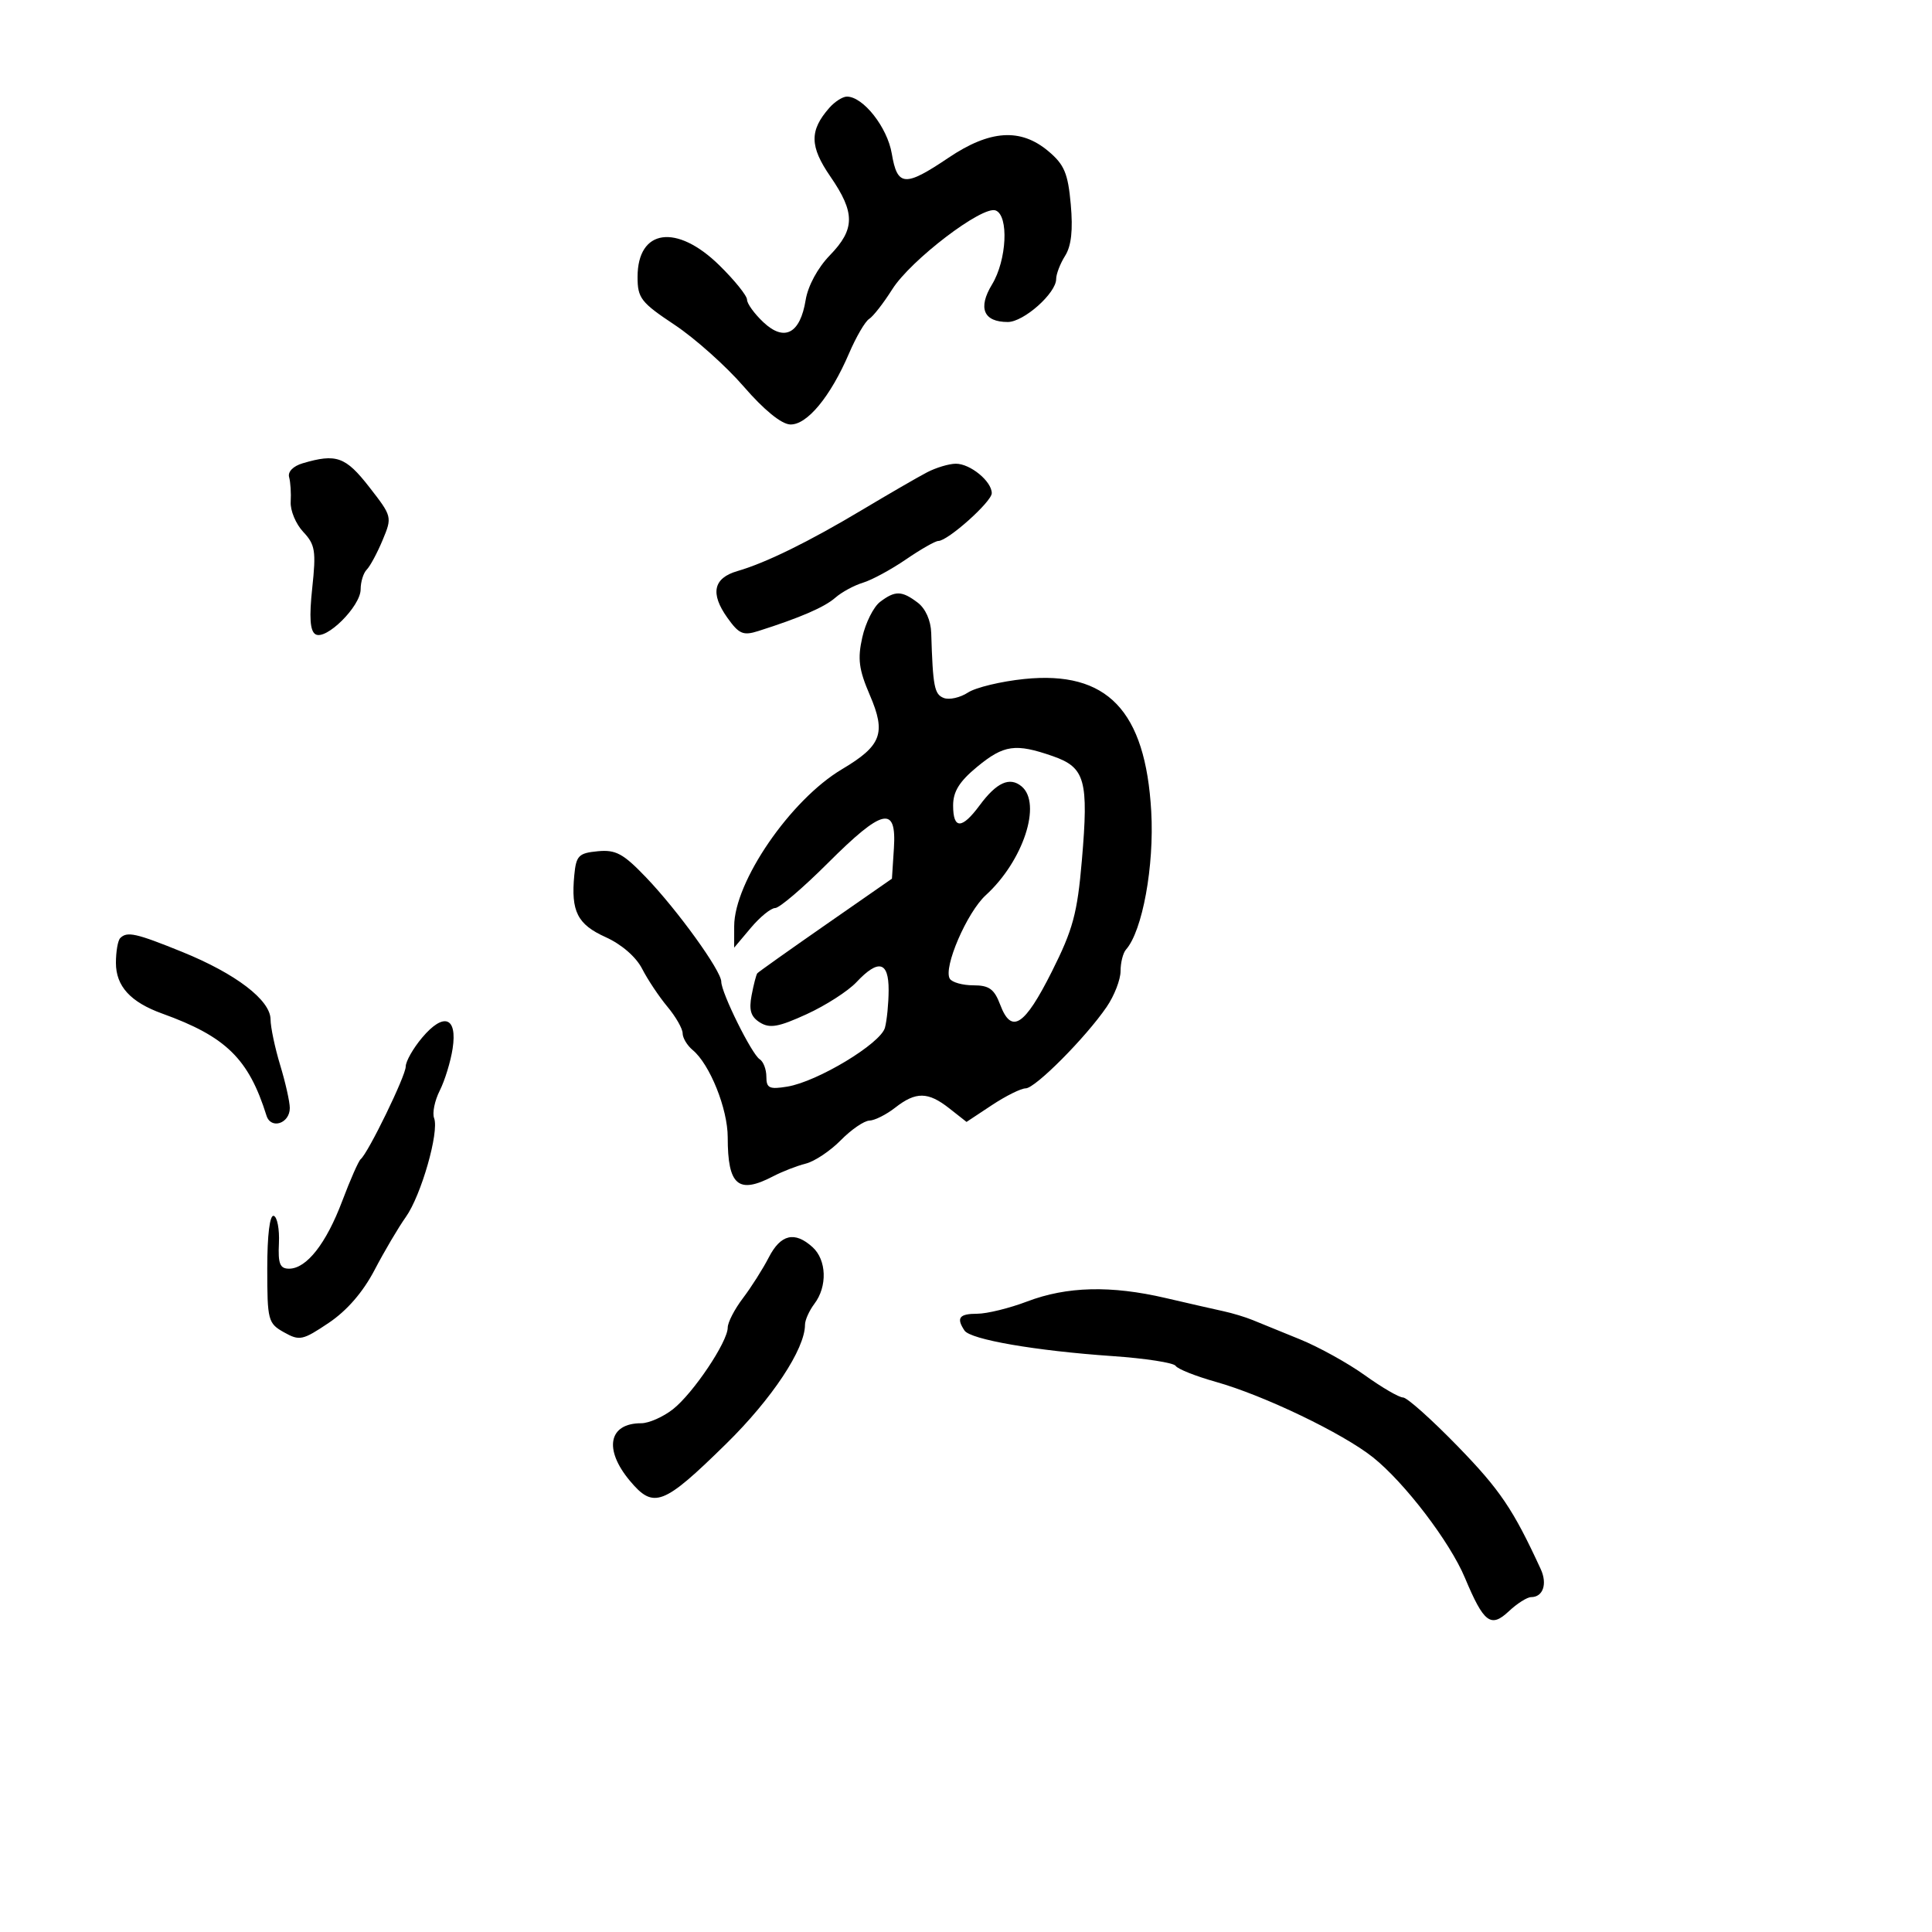 <svg xmlns="http://www.w3.org/2000/svg" width="300" height="300" viewBox="0 0 300 300" version="1.1">
  <defs/>
  <path d="M136.66,93.458 C139.001,91.684 140.025,91.705 142.5,93.575 C143.715,94.494 144.539,96.345 144.599,98.293 C144.857,106.639 145.085,107.819 146.552,108.382 C147.406,108.709 149.094,108.331 150.302,107.54 C151.511,106.75 155.451,105.802 159.058,105.433 C171.928,104.118 177.87,110.32 178.764,125.999 C179.247,134.459 177.398,144.571 174.843,147.45 C174.379,147.972 174,149.478 174,150.796 C174,152.113 173.031,154.611 171.846,156.346 C168.593,161.109 160.749,169 159.266,169 C158.546,169 156.186,170.172 154.02,171.605 L150.083,174.211 L147.407,172.105 C144.103,169.507 142.218,169.483 139,172 C137.625,173.076 135.825,173.978 135,174.006 C134.175,174.033 132.174,175.407 130.553,177.058 C128.932,178.71 126.487,180.342 125.12,180.685 C123.752,181.028 121.478,181.912 120.067,182.648 C114.632,185.484 113,184.088 113,176.606 C113,172.178 110.224,165.261 107.56,163.05 C106.702,162.338 106,161.17 106,160.454 C106,159.739 104.938,157.881 103.641,156.327 C102.343,154.772 100.574,152.12 99.71,150.433 C98.763,148.585 96.512,146.633 94.047,145.521 C89.658,143.542 88.638,141.524 89.176,135.888 C89.465,132.862 89.854,132.466 92.813,132.182 C95.617,131.913 96.771,132.536 100.313,136.233 C105.243,141.377 112,150.747 112,152.439 C112,154.155 116.738,163.72 117.963,164.477 C118.533,164.83 119,166.05 119,167.19 C119,168.97 119.458,169.187 122.25,168.729 C126.933,167.962 136.755,162.037 137.414,159.581 C137.721,158.436 137.979,155.813 137.986,153.75 C138.003,149.28 136.399,148.882 132.989,152.511 C131.692,153.893 128.212,156.13 125.256,157.483 C120.894,159.48 119.529,159.723 118.006,158.772 C116.583,157.883 116.27,156.863 116.709,154.55 C117.027,152.873 117.426,151.335 117.595,151.132 C117.764,150.93 122.537,147.542 128.201,143.602 L138.5,136.44 L138.805,131.72 C139.238,125.012 137.079,125.499 128.529,134.038 C124.695,137.867 121.023,141 120.368,141 C119.713,141 118.013,142.385 116.589,144.077 L114,147.153 L114.004,143.827 C114.013,136.919 122.74,124.203 130.732,119.452 C136.893,115.79 137.619,113.866 135.071,107.944 C133.358,103.961 133.143,102.318 133.898,98.961 C134.405,96.701 135.649,94.224 136.66,93.458 Z M128.773,16.75 C129.618,15.787 130.85,15 131.509,15 C134.033,15 137.784,19.765 138.474,23.847 C139.341,28.98 140.496,29.066 147.276,24.5 C153.717,20.163 158.481,19.851 162.798,23.484 C165.267,25.561 165.834,26.909 166.268,31.734 C166.627,35.716 166.356,38.185 165.394,39.715 C164.627,40.933 164,42.559 164,43.328 C164,45.527 158.963,50 156.486,50 C152.721,50 151.813,47.837 154.041,44.173 C156.338,40.396 156.676,33.473 154.603,32.678 C152.55,31.89 141.415,40.382 138.55,44.92 C137.192,47.072 135.576,49.144 134.958,49.526 C134.34,49.908 132.94,52.308 131.846,54.859 C128.957,61.599 125.301,66.016 122.699,65.911 C121.329,65.856 118.616,63.644 115.5,60.041 C112.75,56.861 107.912,52.54 104.75,50.438 C99.518,46.961 99,46.292 99,43.009 C99,35.54 105.062,34.681 111.712,41.208 C114.07,43.523 116,45.919 116,46.534 C116,47.149 117.145,48.727 118.545,50.042 C121.802,53.102 124.251,51.814 125.1,46.593 C125.458,44.393 126.972,41.592 128.85,39.654 C132.793,35.587 132.811,33.039 128.939,27.411 C125.716,22.727 125.678,20.275 128.773,16.75 Z M159.5,202.091 C165.668,199.746 172.501,199.576 181,201.556 C184.575,202.388 188.625,203.313 190,203.61 C191.375,203.907 193.4,204.52 194.5,204.972 C195.6,205.424 198.903,206.77 201.841,207.964 C204.778,209.157 209.332,211.679 211.96,213.567 C214.588,215.455 217.246,217 217.866,217 C218.486,217 222.33,220.436 226.409,224.636 C232.933,231.353 234.981,234.388 239.245,243.655 C240.303,245.956 239.603,248 237.755,248 C237.136,248 235.578,248.987 234.294,250.194 C231.489,252.829 230.407,252.006 227.471,245 C225.131,239.414 218.127,230.235 213.207,226.303 C208.539,222.574 196.26,216.674 188.801,214.576 C185.666,213.695 182.857,212.578 182.558,212.094 C182.259,211.609 177.848,210.926 172.757,210.575 C160.816,209.752 150.697,208.005 149.765,206.604 C148.458,204.64 148.945,204 151.75,203.996 C153.262,203.994 156.75,203.137 159.5,202.091 Z M151.728,119.073 C148.973,121.344 148,122.91 148,125.073 C148,128.798 149.356,128.79 152.122,125.049 C154.75,121.494 156.782,120.575 158.627,122.105 C161.823,124.757 158.884,133.701 153.076,139 C150.145,141.674 146.437,150.28 147.485,151.976 C147.833,152.539 149.481,153 151.146,153 C153.598,153 154.391,153.576 155.317,156.029 C157.056,160.637 159.083,159.331 163.333,150.861 C166.614,144.324 167.286,141.834 167.992,133.593 C169.06,121.127 168.512,119.166 163.467,117.411 C157.681,115.397 155.877,115.652 151.728,119.073 Z M65.547,161.126 C68.898,157.144 71.04,157.914 70.283,162.828 C69.972,164.848 69.074,167.778 68.287,169.34 C67.499,170.902 67.104,172.828 67.407,173.619 C68.227,175.755 65.402,185.627 63.011,188.985 C61.865,190.594 59.684,194.291 58.164,197.201 C56.369,200.637 53.875,203.515 51.047,205.414 C46.994,208.136 46.514,208.237 44.097,206.88 C41.621,205.49 41.5,205.029 41.5,196.961 C41.5,191.79 41.889,188.615 42.5,188.795 C43.05,188.957 43.415,190.87 43.311,193.045 C43.158,196.229 43.465,197 44.886,197 C47.593,197 50.645,193.118 53.14,186.5 C54.384,183.2 55.673,180.275 56.005,180 C57.18,179.025 63,167.059 63,165.618 C63,164.812 64.146,162.791 65.547,161.126 Z M119.377,195.25 C121.229,191.655 123.399,191.146 126.171,193.655 C128.359,195.635 128.498,199.757 126.468,202.441 C125.661,203.509 125,204.976 125,205.702 C125,209.475 119.889,217.195 112.755,224.196 C102.977,233.794 101.499,234.36 97.793,229.921 C93.711,225.031 94.511,221 99.565,221 C100.756,221 102.977,220.019 104.501,218.821 C107.636,216.354 113,208.357 113,206.149 C113,205.346 114.058,203.296 115.352,201.594 C116.645,199.892 118.457,197.037 119.377,195.25 Z M143.941,73.348 C145.348,72.613 147.365,72.01 148.421,72.006 C150.66,71.999 154,74.739 154,76.582 C154,77.904 147.181,84 145.702,84 C145.239,84 142.979,85.288 140.68,86.863 C138.381,88.438 135.375,90.066 134,90.481 C132.625,90.897 130.693,91.945 129.707,92.812 C128.033,94.283 124.26,95.917 117.765,97.982 C115.395,98.736 114.752,98.46 112.943,95.92 C110.252,92.14 110.767,89.759 114.51,88.675 C118.948,87.389 125.585,84.13 133.941,79.133 C138.033,76.686 142.533,74.082 143.941,73.348 Z M18.667,145.667 C19.739,144.594 21.109,144.9 28.293,147.813 C36.615,151.188 41.996,155.299 42.011,158.293 C42.017,159.507 42.692,162.709 43.511,165.409 C44.33,168.109 45,171.098 45,172.052 C45,174.463 42.066,175.42 41.381,173.233 C38.616,164.402 35.093,160.956 25.184,157.385 C20.261,155.611 18,153.133 18,149.512 C18,147.764 18.3,146.033 18.667,145.667 Z M47,71.938 C52.219,70.396 53.662,70.91 57.33,75.618 C60.893,80.191 60.913,80.272 59.412,83.868 C58.578,85.866 57.469,87.927 56.948,88.45 C56.427,88.972 56,90.351 56,91.513 C56,94.142 50.61,99.495 48.978,98.486 C48.142,97.97 47.997,95.85 48.486,91.287 C49.1,85.55 48.942,84.567 47.085,82.591 C45.934,81.366 45.059,79.269 45.139,77.931 C45.22,76.594 45.109,74.865 44.893,74.089 C44.661,73.255 45.524,72.374 47,71.938 Z"/>
</svg>

